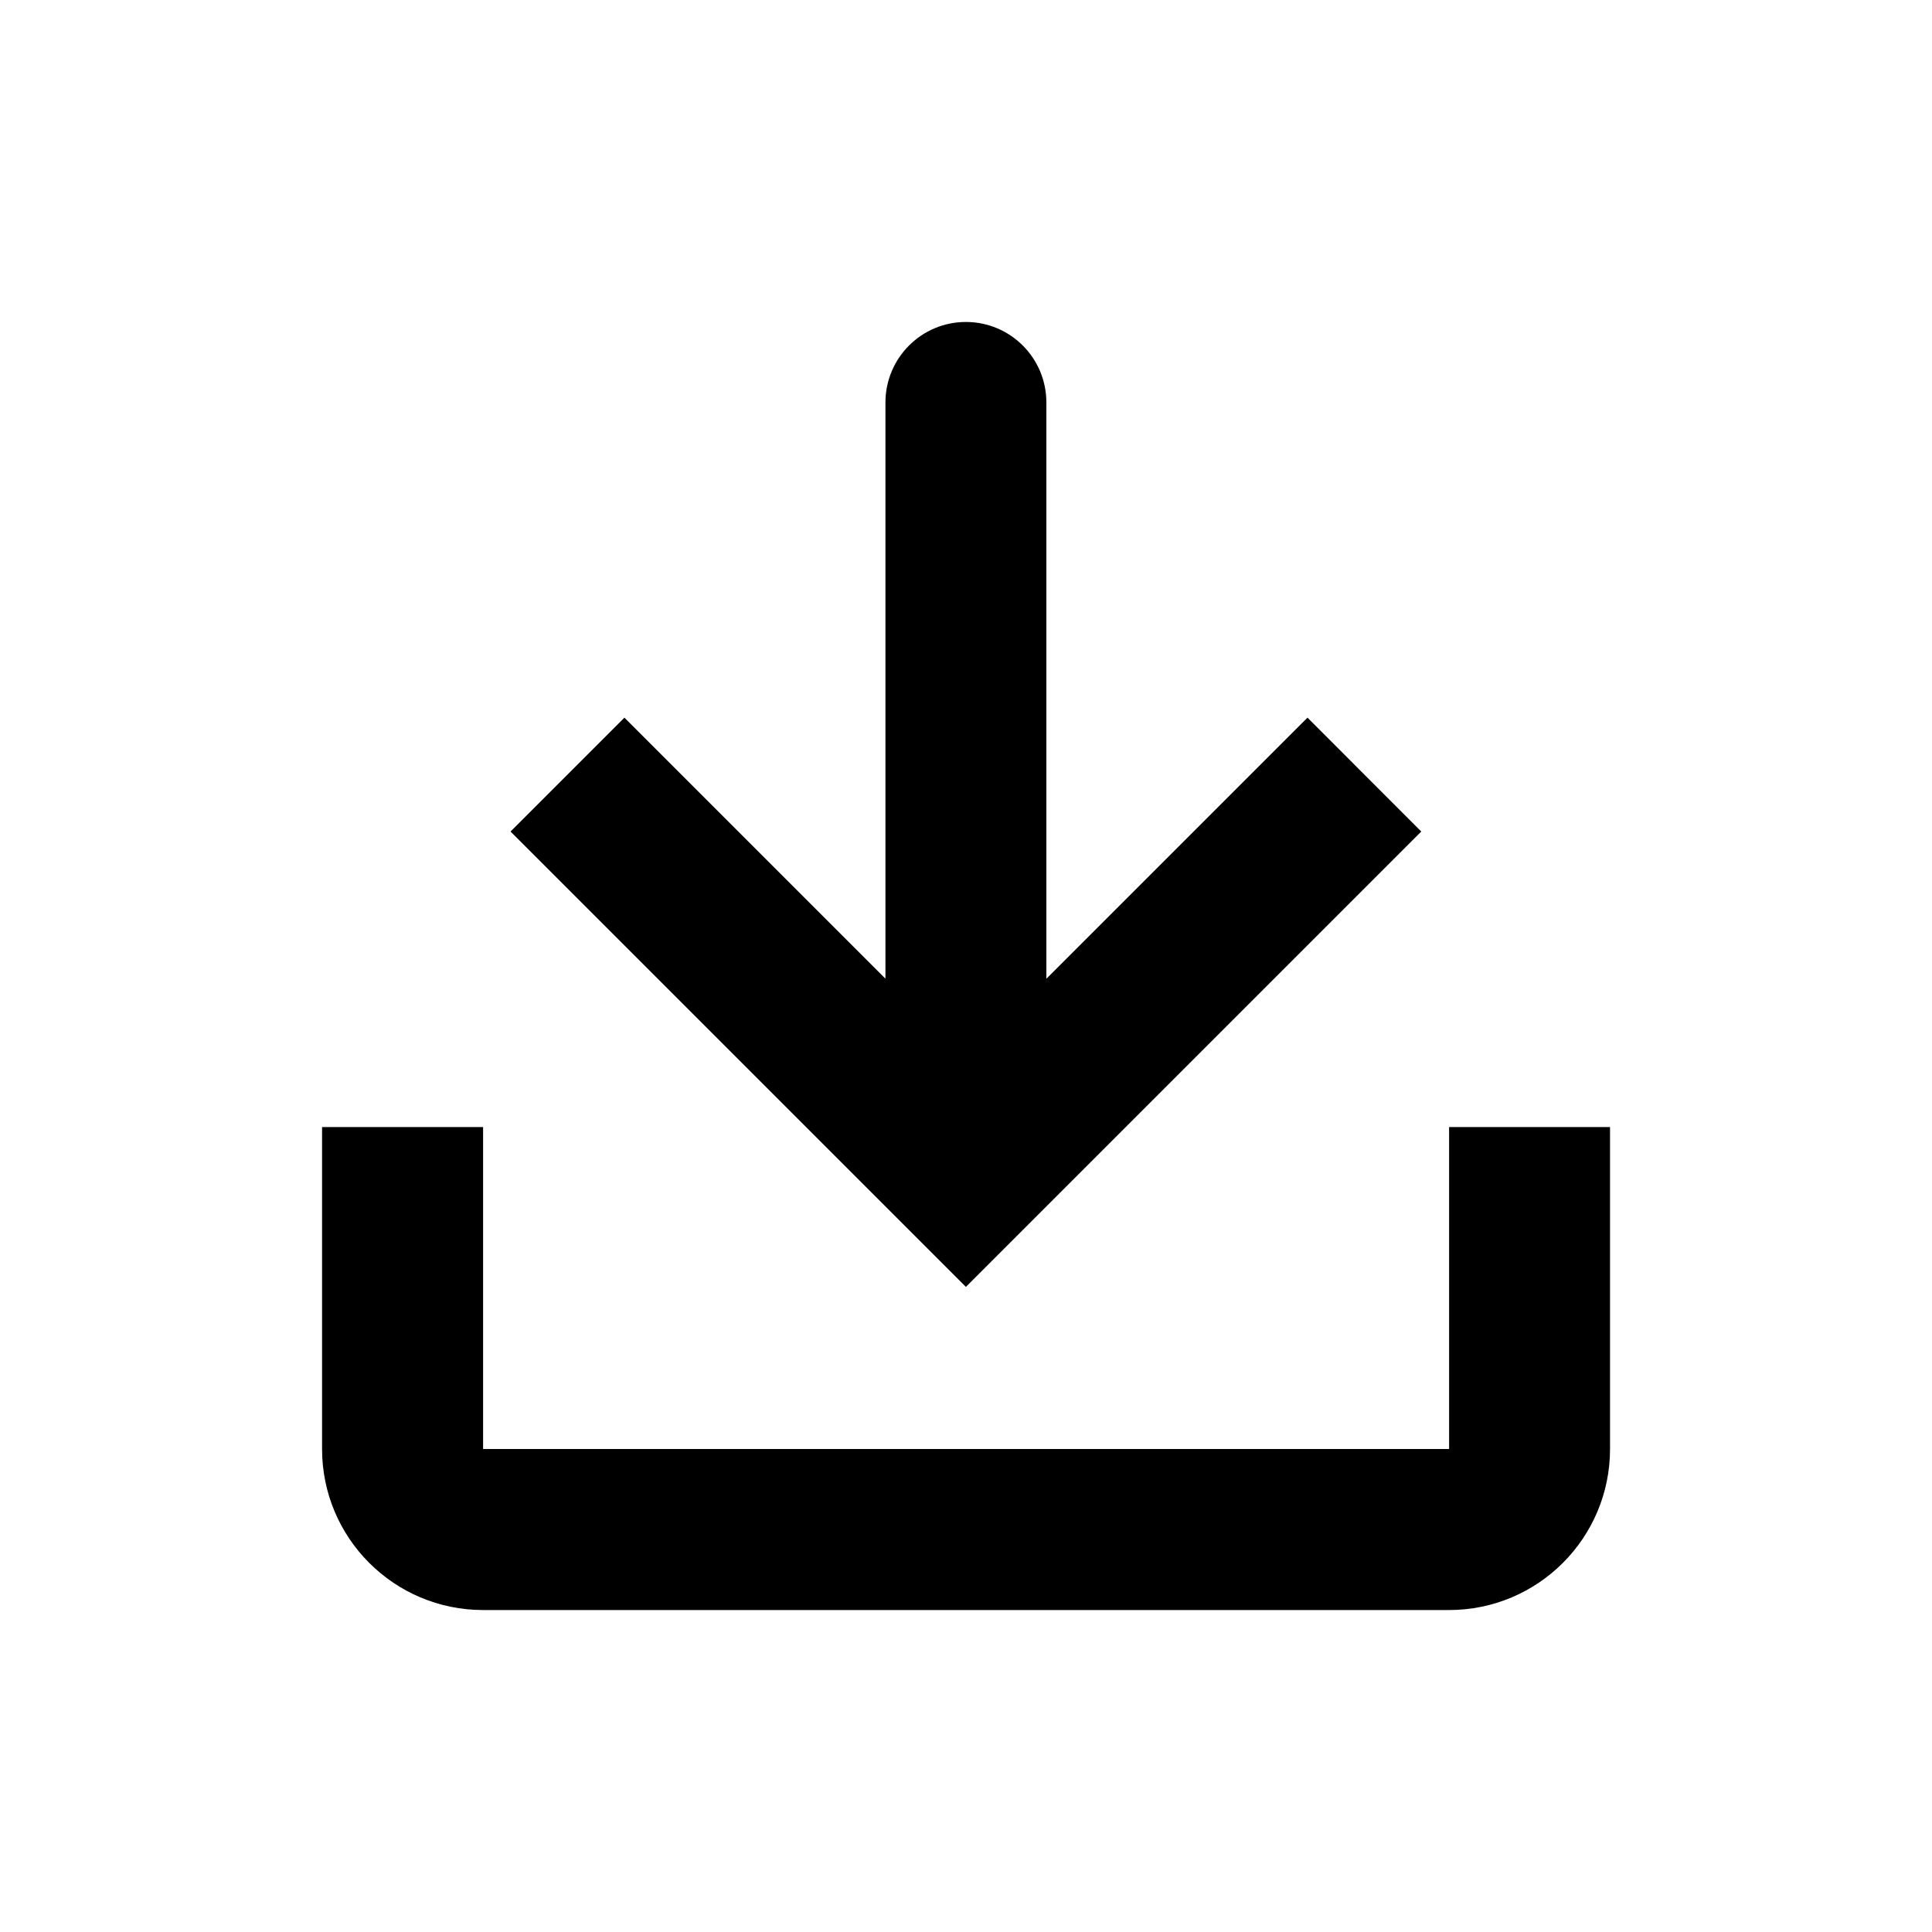 <svg width="20" height="20" viewBox="0 0 20 20" fill="none" xmlns="http://www.w3.org/2000/svg">
<path d="M9.166 4.167C9.166 3.706 9.539 3.333 9.999 3.333C10.459 3.333 10.832 3.706 10.832 4.167V10.132L13.535 7.429L14.713 8.608L9.999 13.322L5.285 8.608L6.464 7.429L9.166 10.131V4.167Z" fill="black"/>
<path d="M3.334 11.667H5.001V15H15.001V11.667H16.667V15C16.667 15.921 15.921 16.667 15.001 16.667H5.001C4.08 16.667 3.334 15.921 3.334 15V11.667Z" fill="black"/>
</svg>
